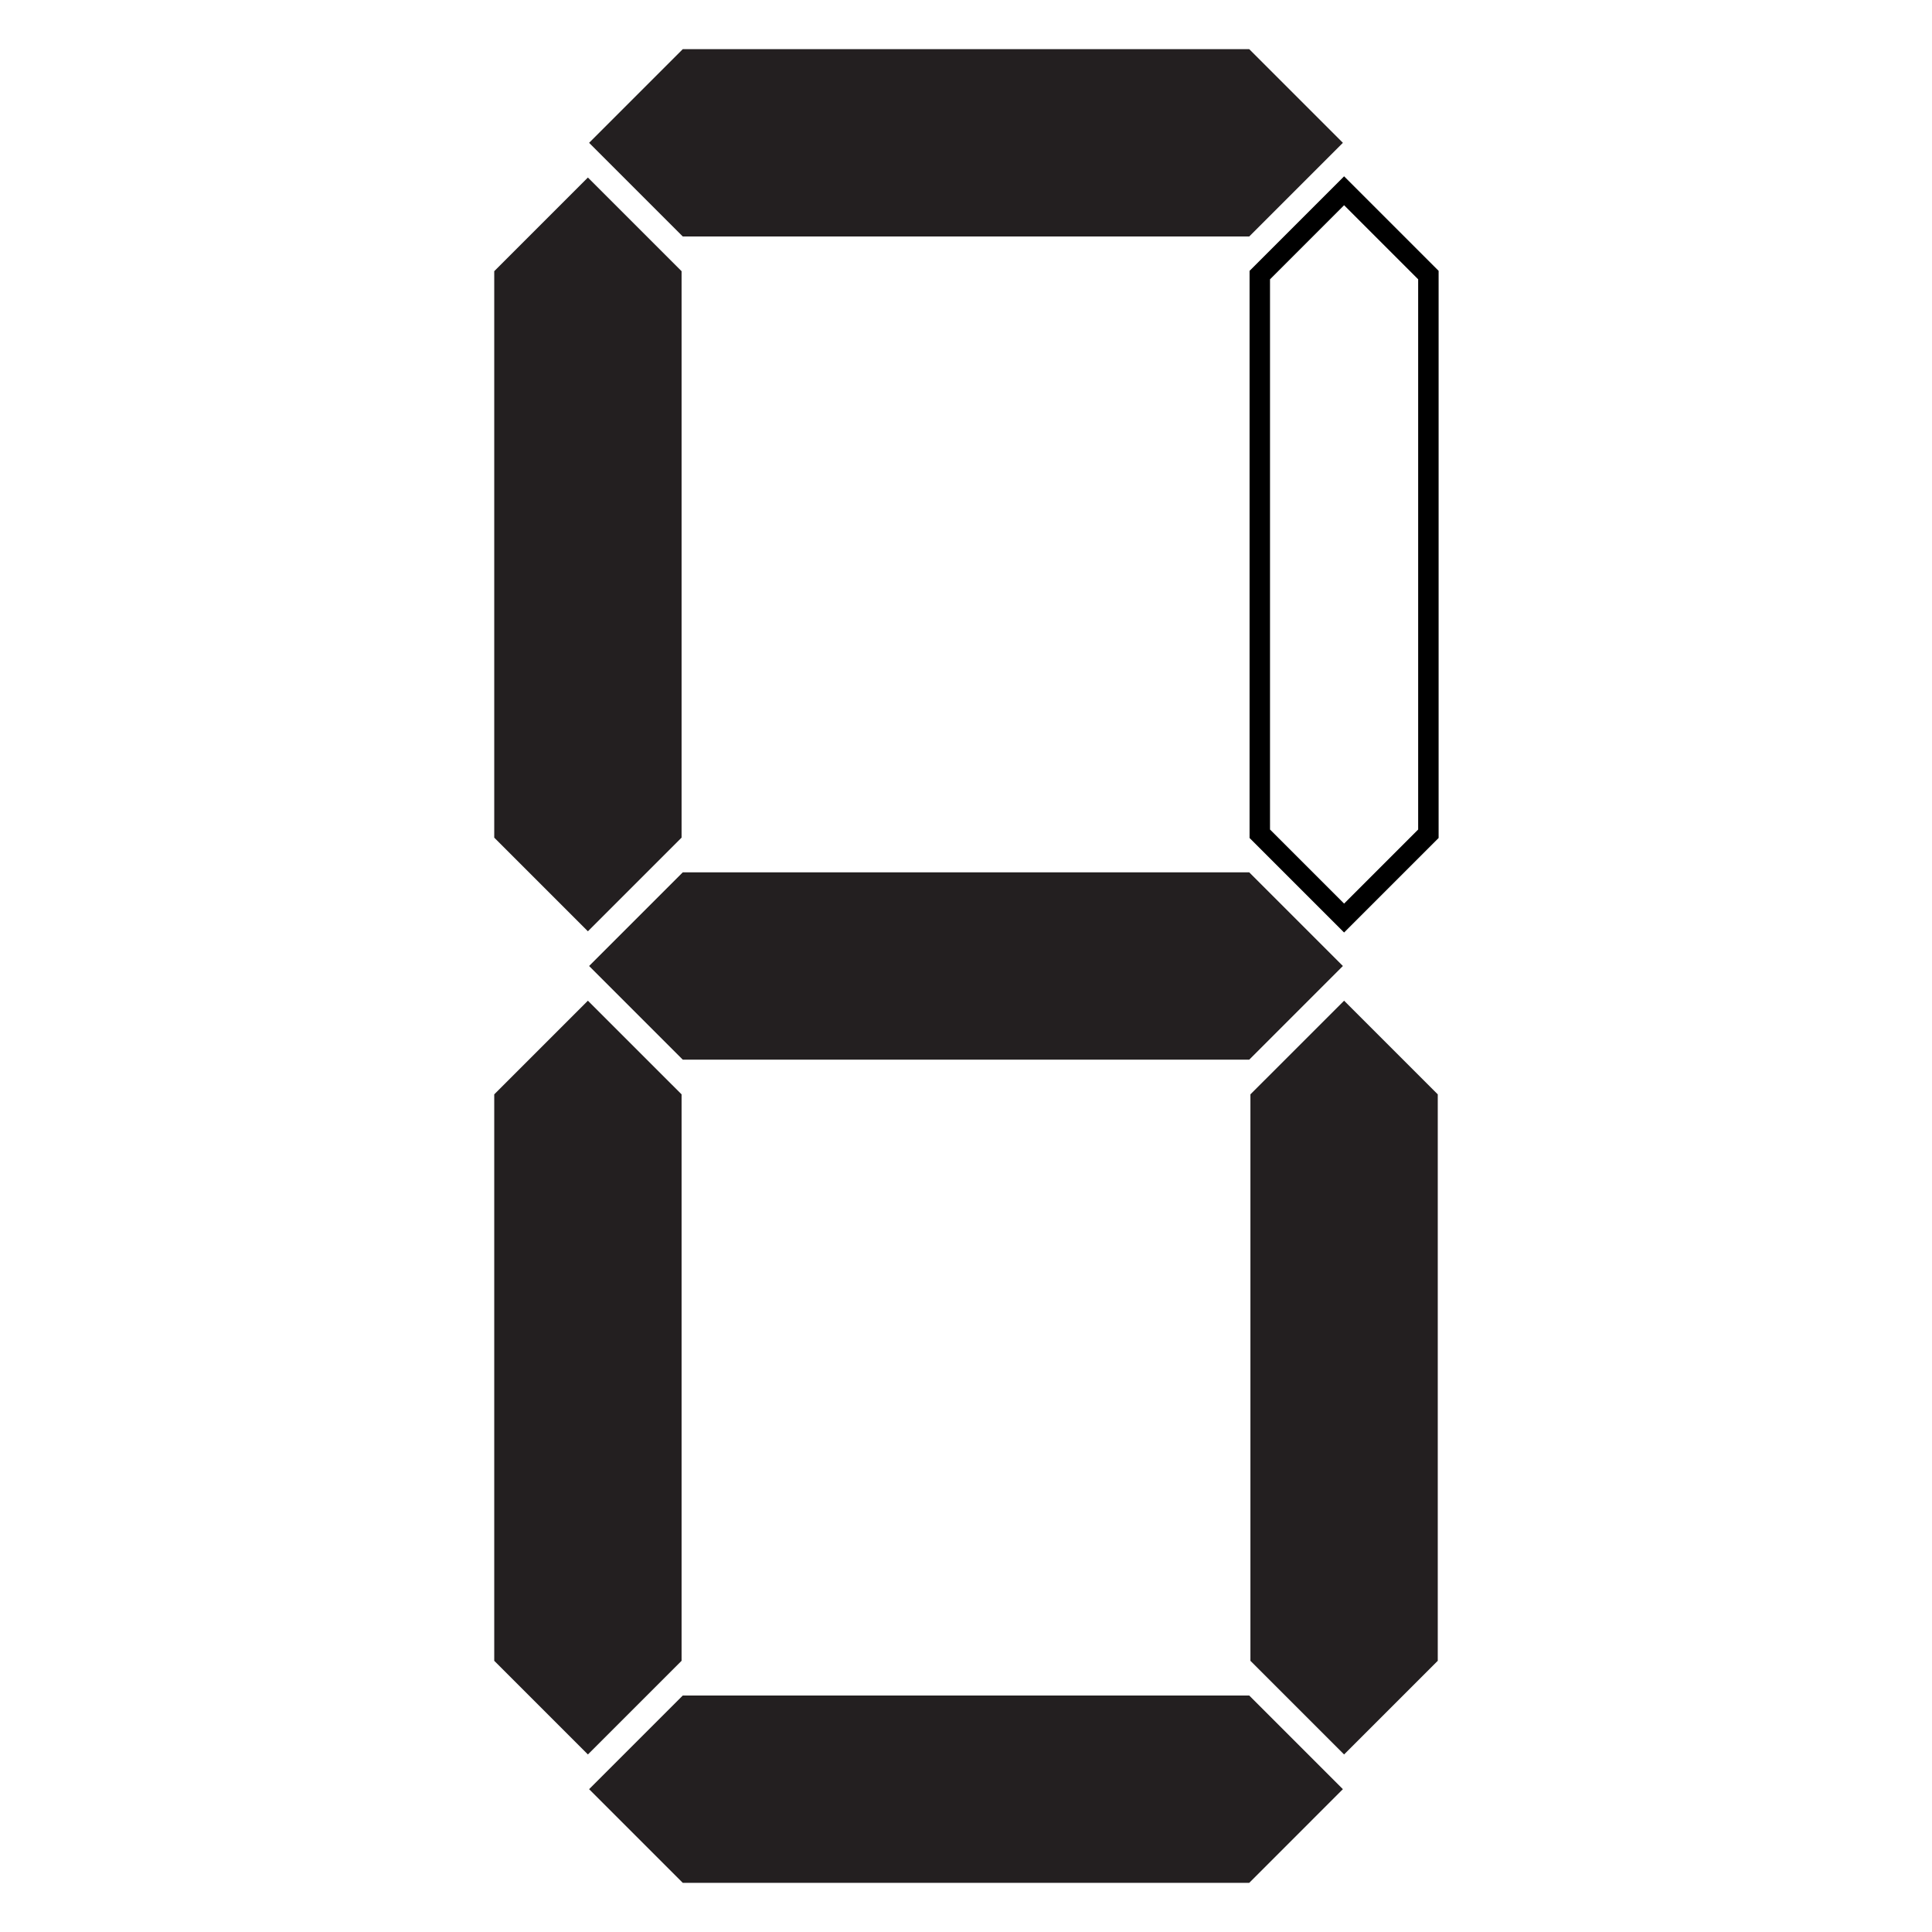 <?xml version="1.0" encoding="utf-8"?>
<!-- Generator: Adobe Illustrator 15.1.0, SVG Export Plug-In . SVG Version: 6.00 Build 0)  -->
<!DOCTYPE svg PUBLIC "-//W3C//DTD SVG 1.1//EN" "http://www.w3.org/Graphics/SVG/1.1/DTD/svg11.dtd">
<svg version="1.1" id="Layer_1" xmlns="http://www.w3.org/2000/svg" xmlns:xlink="http://www.w3.org/1999/xlink" x="0px" y="0px"
	 width="283.465px" height="283.465px" viewBox="0 0 283.465 283.465" enable-background="new 0 0 283.465 283.465"
	 xml:space="preserve">
<g>
	<polygon fill="#231F20" points="183.286,34.699 197.03,20.955 183.286,7.211 100.179,7.211 86.434,20.955 100.179,34.699 	"/>
	<path d="M211.075,39.738l-13.868-13.869l-13.869,13.869v83.212l13.869,13.868l13.868-13.868V39.738z M208.075,121.708
		l-10.868,10.868l-10.869-10.868V40.98l10.869-10.869l10.868,10.869V121.708z"/>
	<polygon fill="#231F20" points="183.463,160.565 183.463,243.675 197.207,257.417 210.95,243.675 210.95,160.565 197.207,146.823 	
		"/>
	<polygon fill="#231F20" points="100.179,248.766 86.434,262.508 100.179,276.254 183.286,276.254 197.03,262.508 183.286,248.766 	
		"/>
	<polygon fill="#231F20" points="100.002,243.675 100.002,160.565 86.257,146.823 72.515,160.565 72.515,243.675 86.257,257.417 	
		"/>
	<polygon fill="#231F20" points="100.002,122.898 100.002,39.79 86.257,26.046 72.515,39.79 72.515,122.898 86.257,136.641 	"/>
	<polygon fill="#231F20" points="100.179,127.989 86.434,141.732 100.179,155.477 183.286,155.477 197.03,141.732 183.286,127.989 	
		"/>
</g>
</svg>
